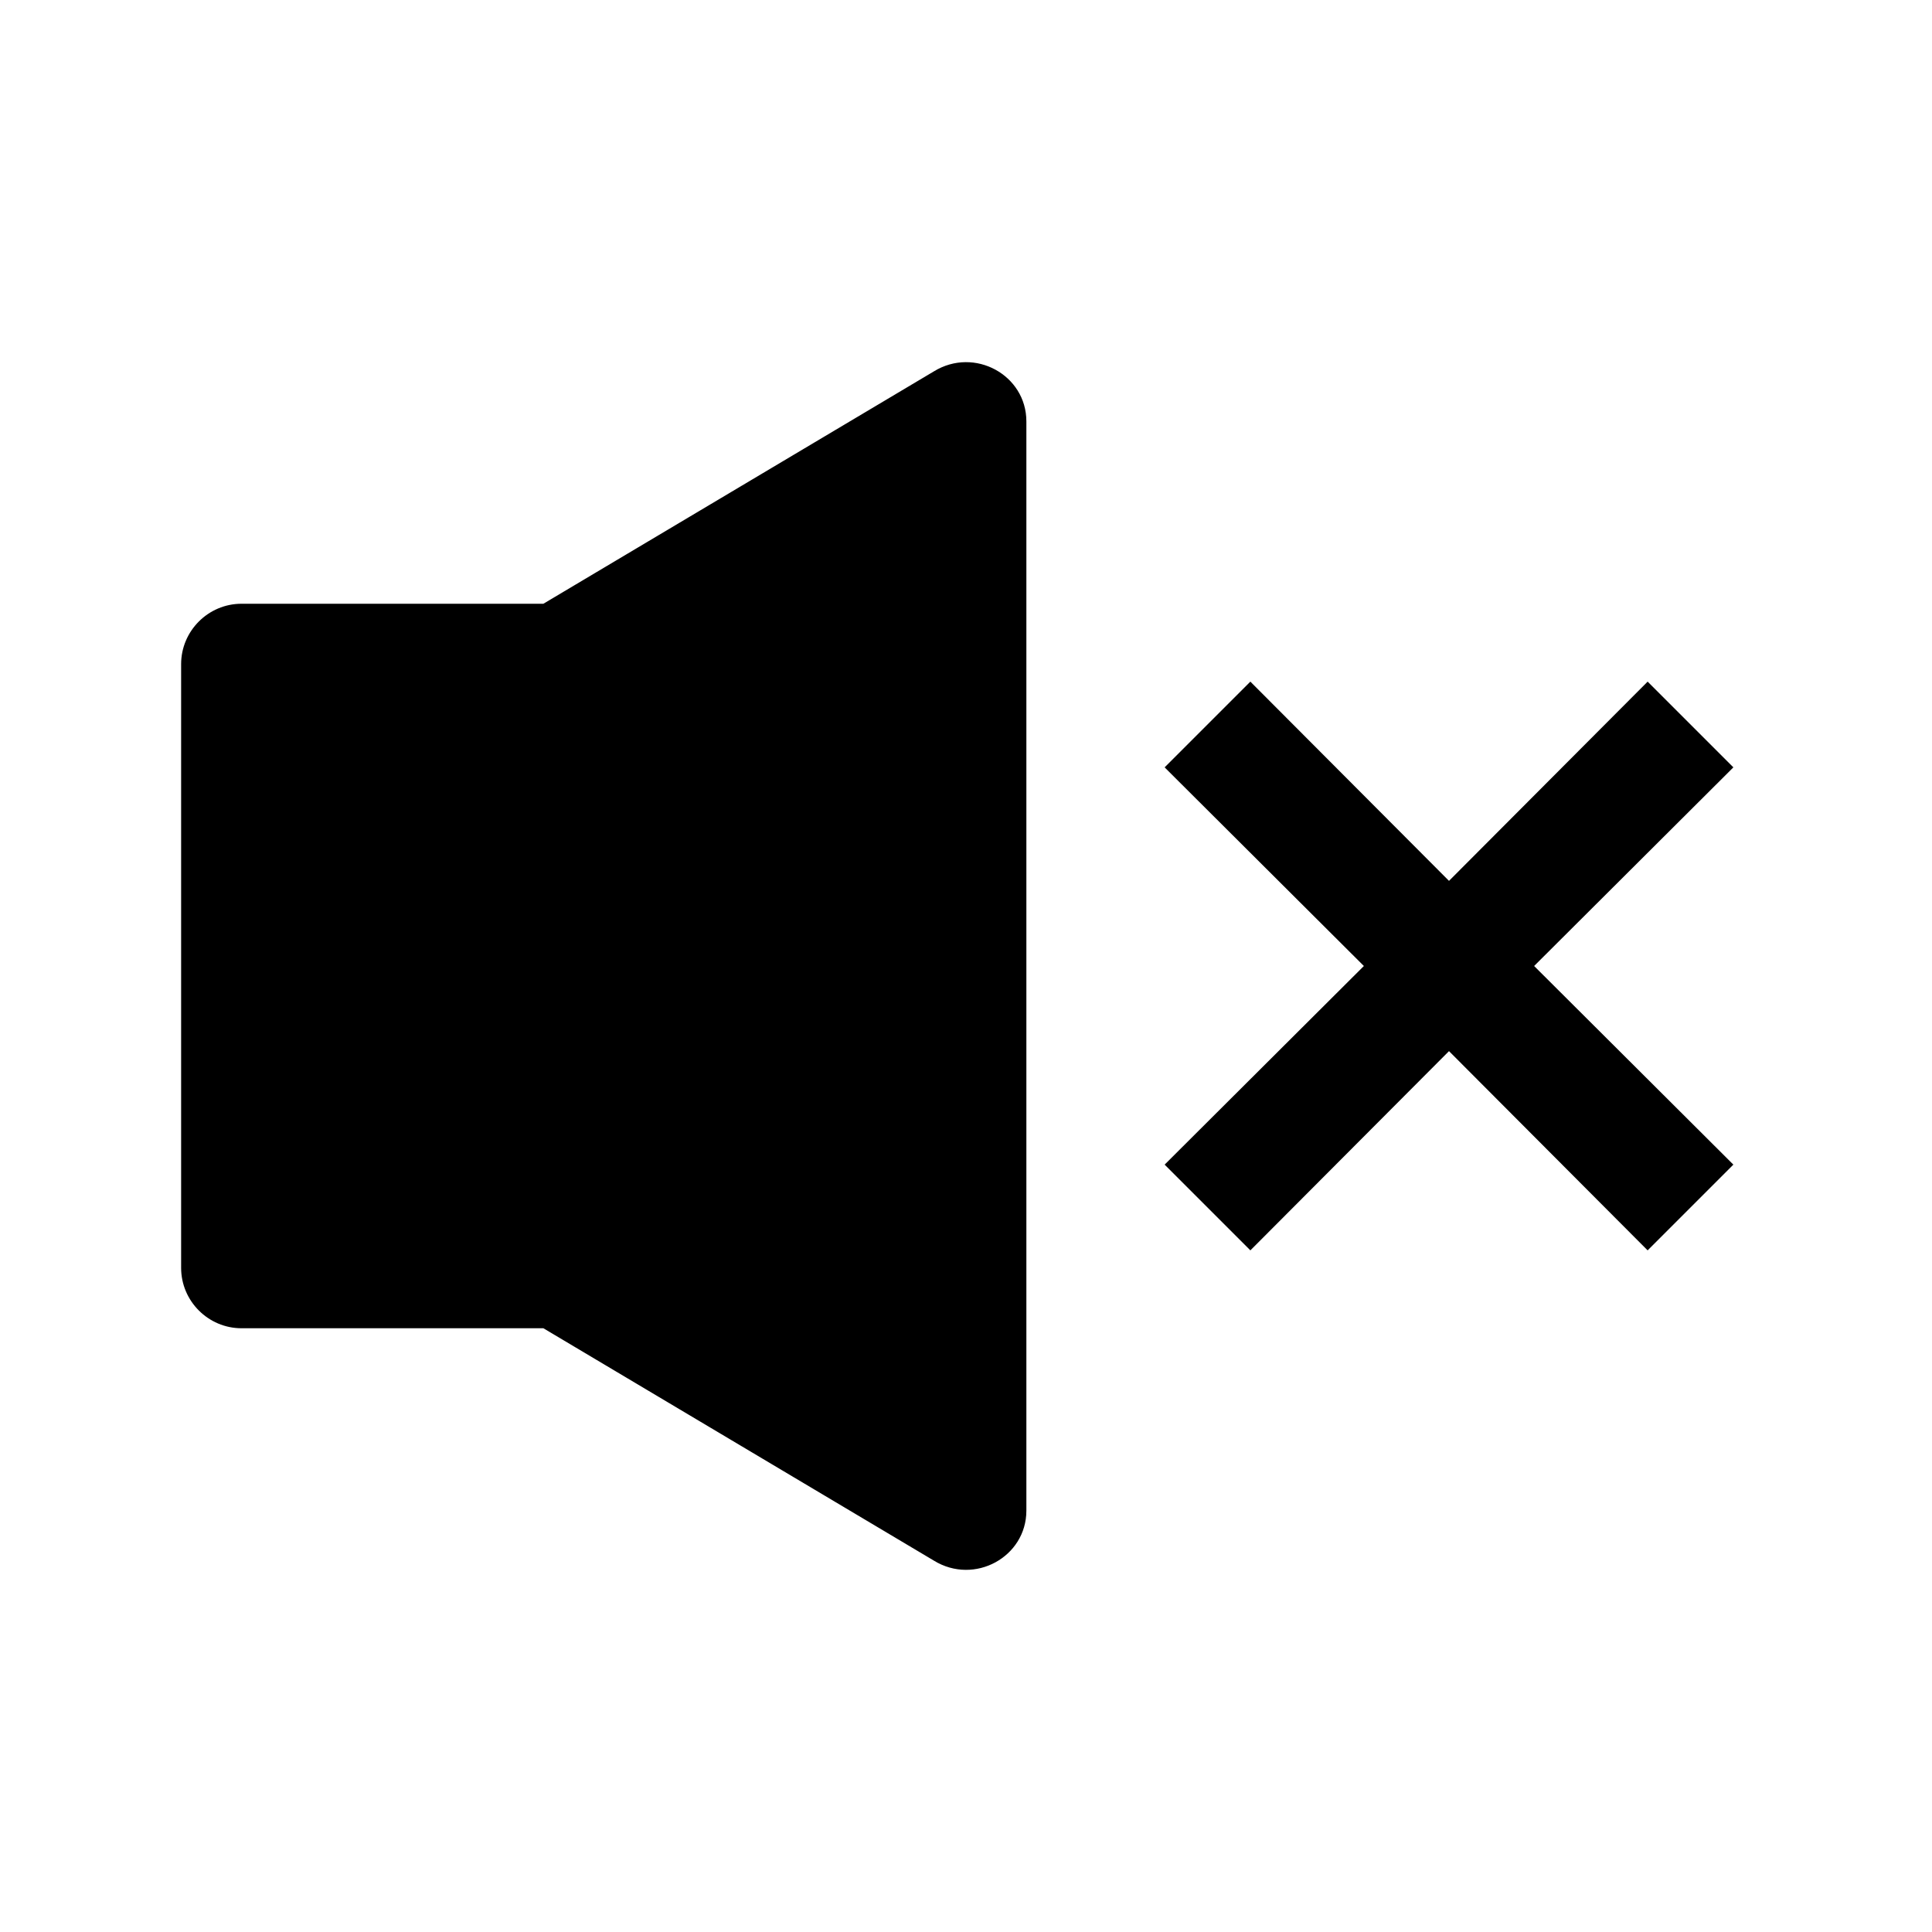 <svg viewBox="0 0 32 32" xmlns="http://www.w3.org/2000/svg">
<path d="M15.47 25.85L9 22H4C3.45 22 3 21.55 3 21V11C3 10.45 3.45 10 4 10H9L15.47 6.15C16.14 5.74 17 6.21 17 6.98V25.02C17 25.79 16.14 26.26 15.47 25.85Z" fill="black"/>
<path d="M27.29 11.29L28.71 12.71L25.41 16L28.71 19.29L27.29 20.71L24 17.41L20.71 20.71L19.29 19.29L22.59 16L19.29 12.71L20.71 11.29L24 14.59L27.29 11.29Z" fill="black"/>
</svg>